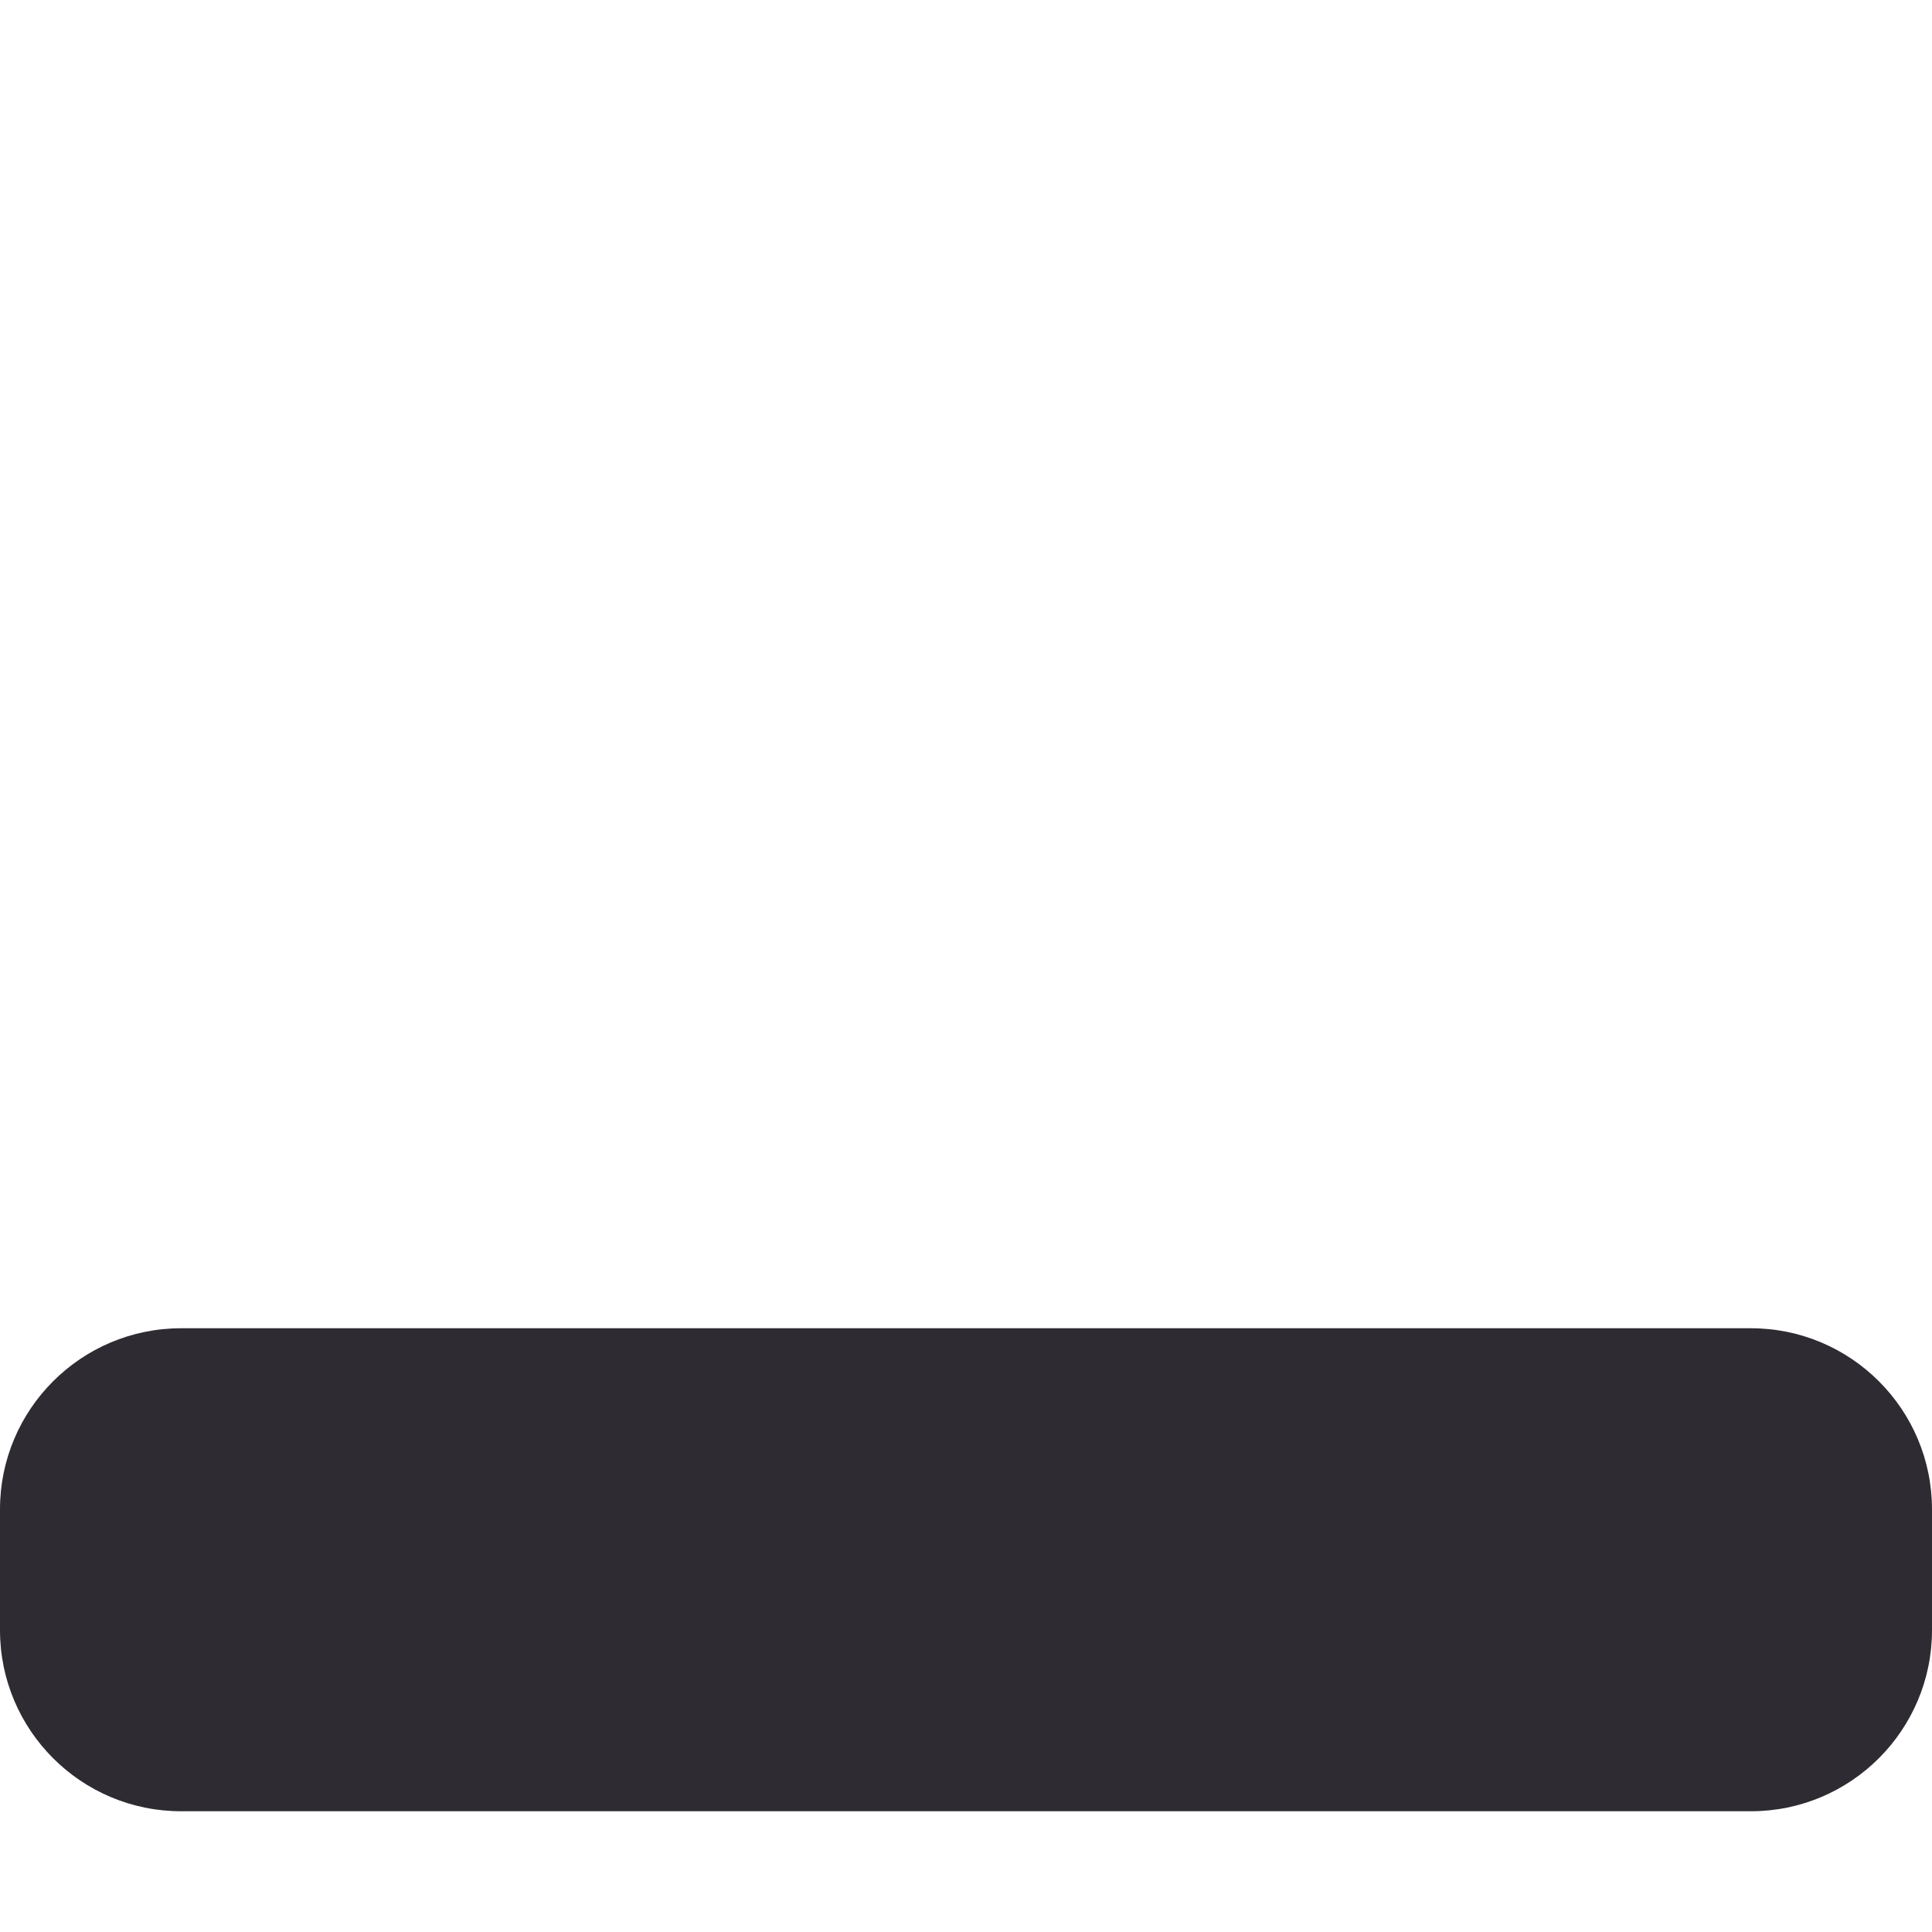<svg aria-hidden="true" focusable="false" data-prefix="fas" data-icon="window-minimize" class="svg-inline--fa fa-window-minimize fa-w-16" role="img" xmlns="http://www.w3.org/2000/svg" viewBox="0 0 512 512"><path fill="#2f2b32" d="M464 352H48c-26.5 0-48 21.5-48 48v32c0 26.5 21.5 48 48 48h416c26.5 0 48-21.5 48-48v-32c0-26.5-21.5-48-48-48z"></path></svg>